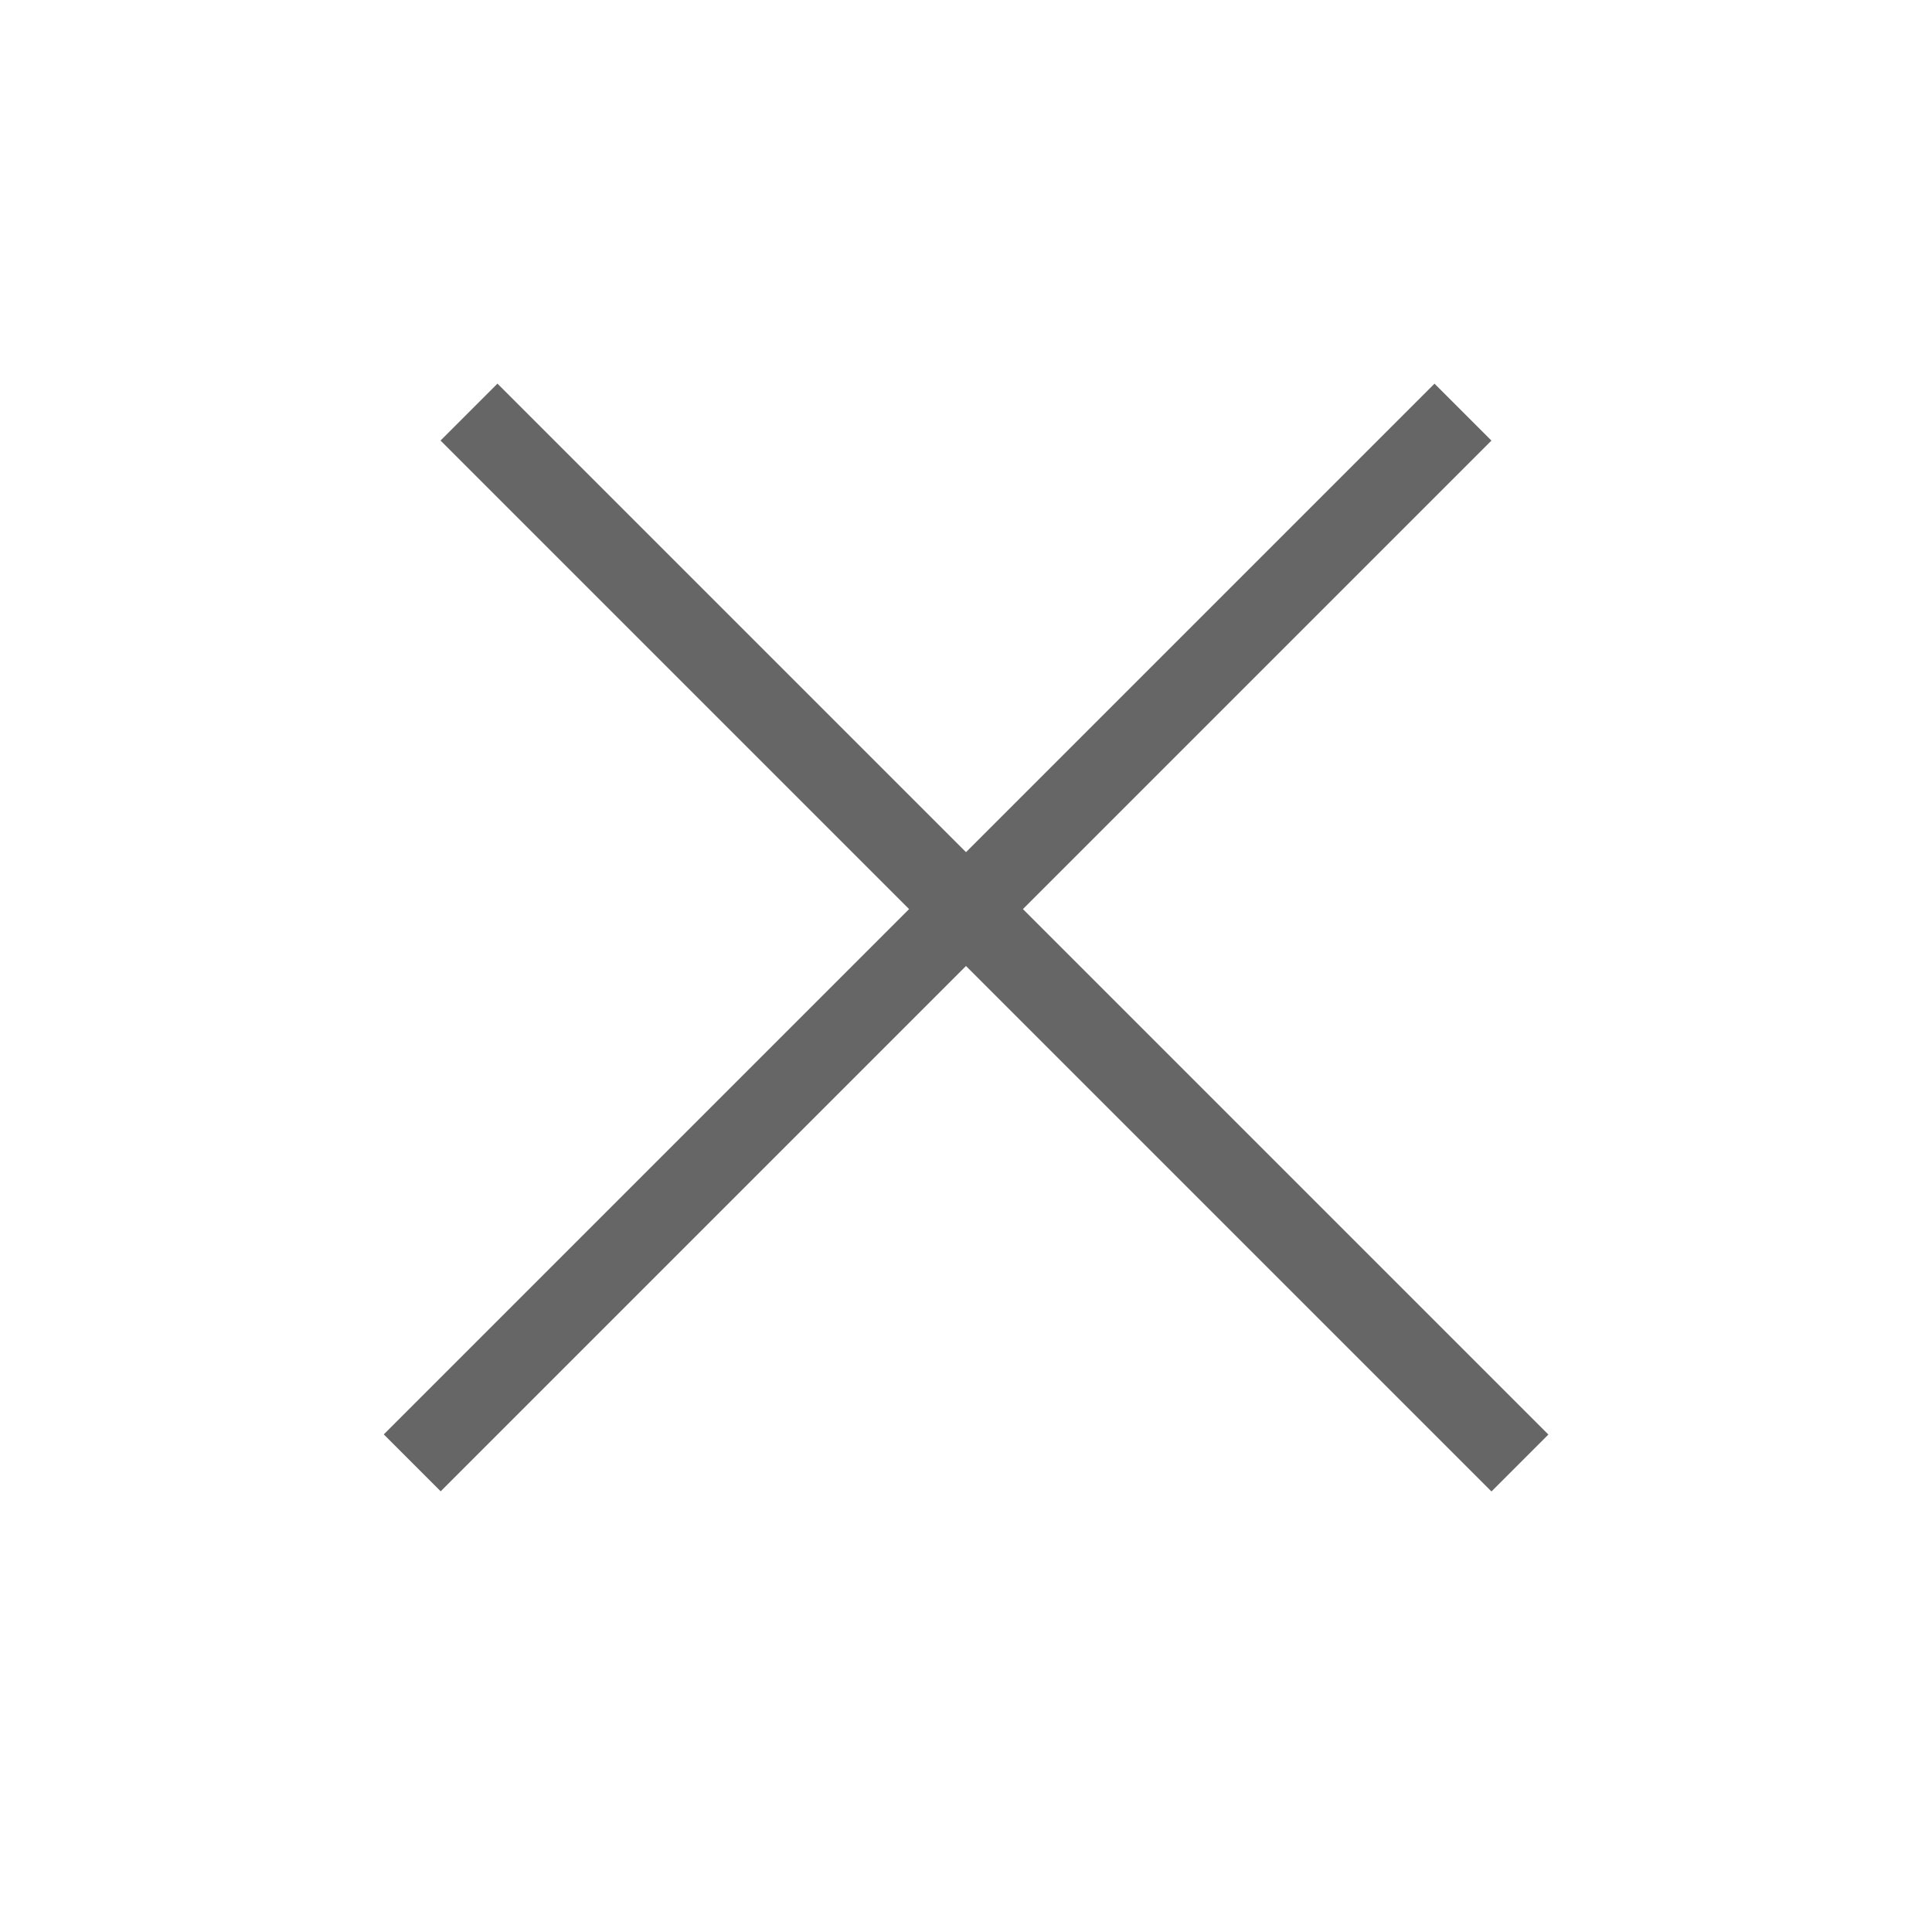 <svg width="24" height="24" viewBox="0 0 24 24" fill="none" xmlns="http://www.w3.org/2000/svg">
<line x1="5.826" y1="5.119" x2="18.881" y2="18.174" stroke="#666666"/>
<line y1="-0.5" x2="18.462" y2="-0.5" transform="matrix(-0.707 0.707 0.707 0.707 18.527 5.473)" stroke="#666666"/>
</svg>
